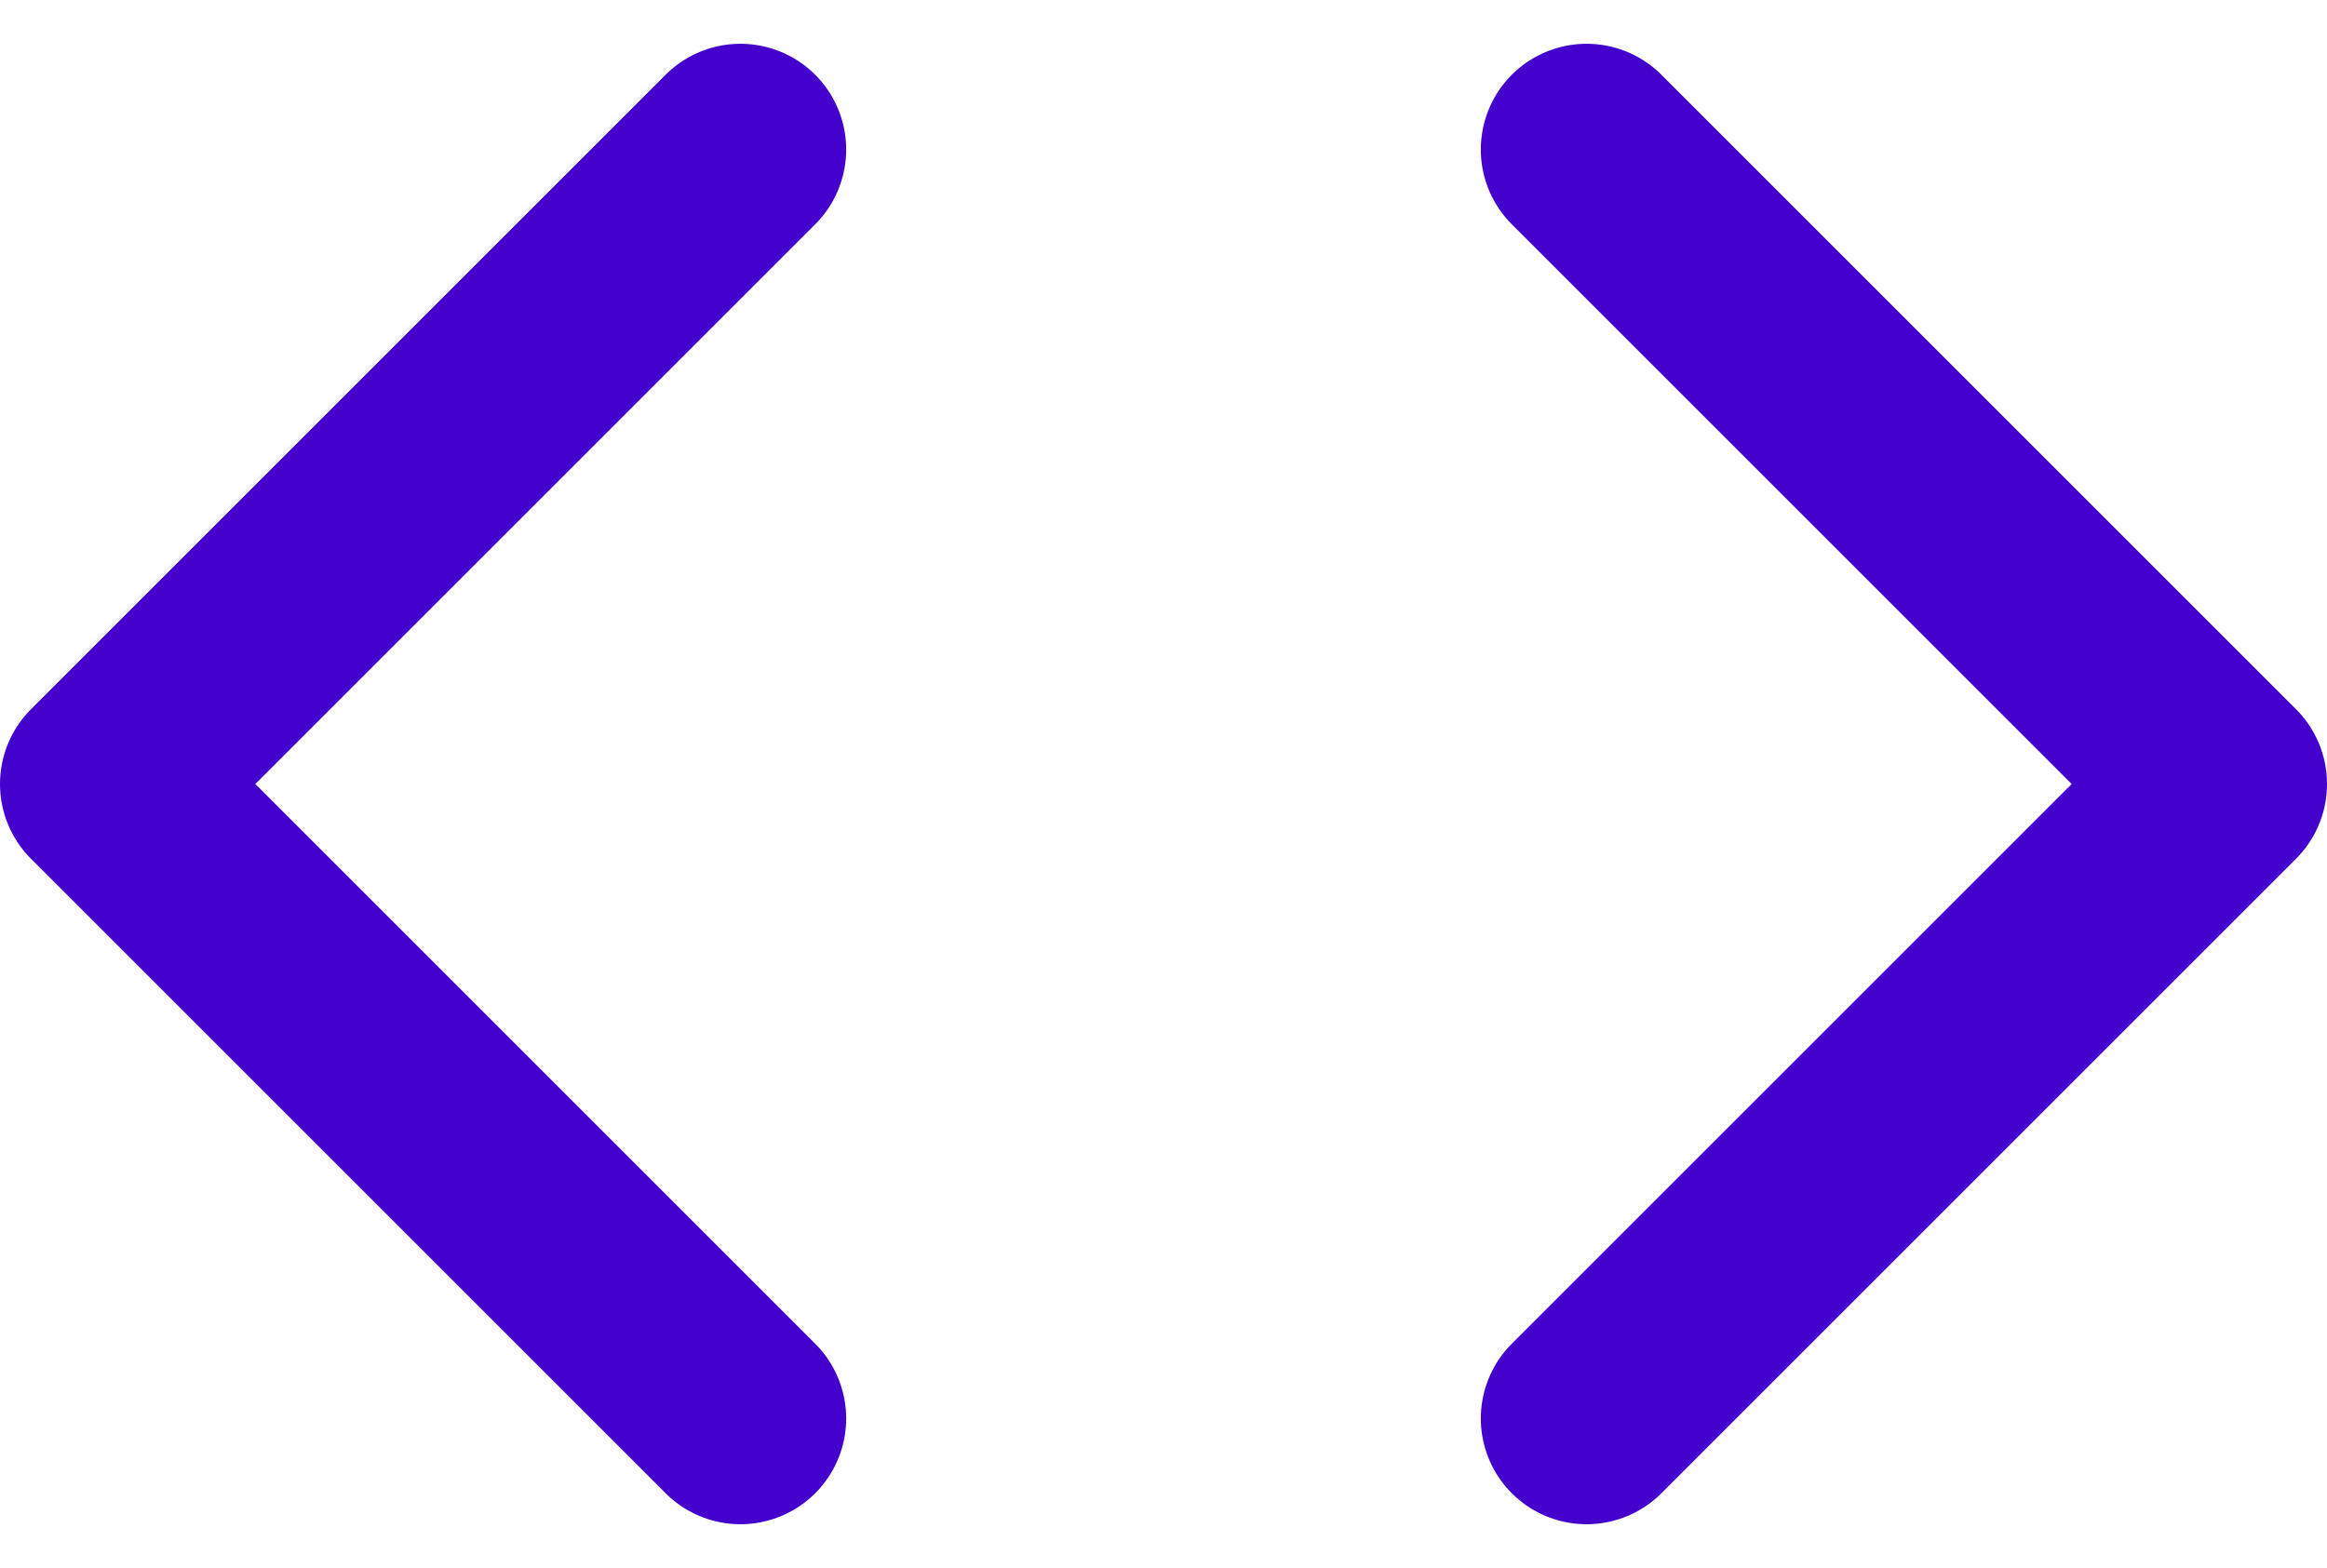 <svg xmlns="http://www.w3.org/2000/svg" width="22" height="14.828" viewBox="0 0 22 14.828">
  <g id="Project_Icon" data-name="Project Icon" transform="translate(-1 -4.586)">
    <path id="Path_5" data-name="Path 5" d="M16,18l6-6L16,6" fill="rgba(0,0,0,0)" stroke="#40c" stroke-linecap="round" stroke-linejoin="round" stroke-width="2"/>
    <path id="Path_6" data-name="Path 6" d="M8,6,2,12l6,6" fill="rgba(0,0,0,0)" stroke="#40c" stroke-linecap="round" stroke-linejoin="round" stroke-width="2"/>
  </g>
</svg>
